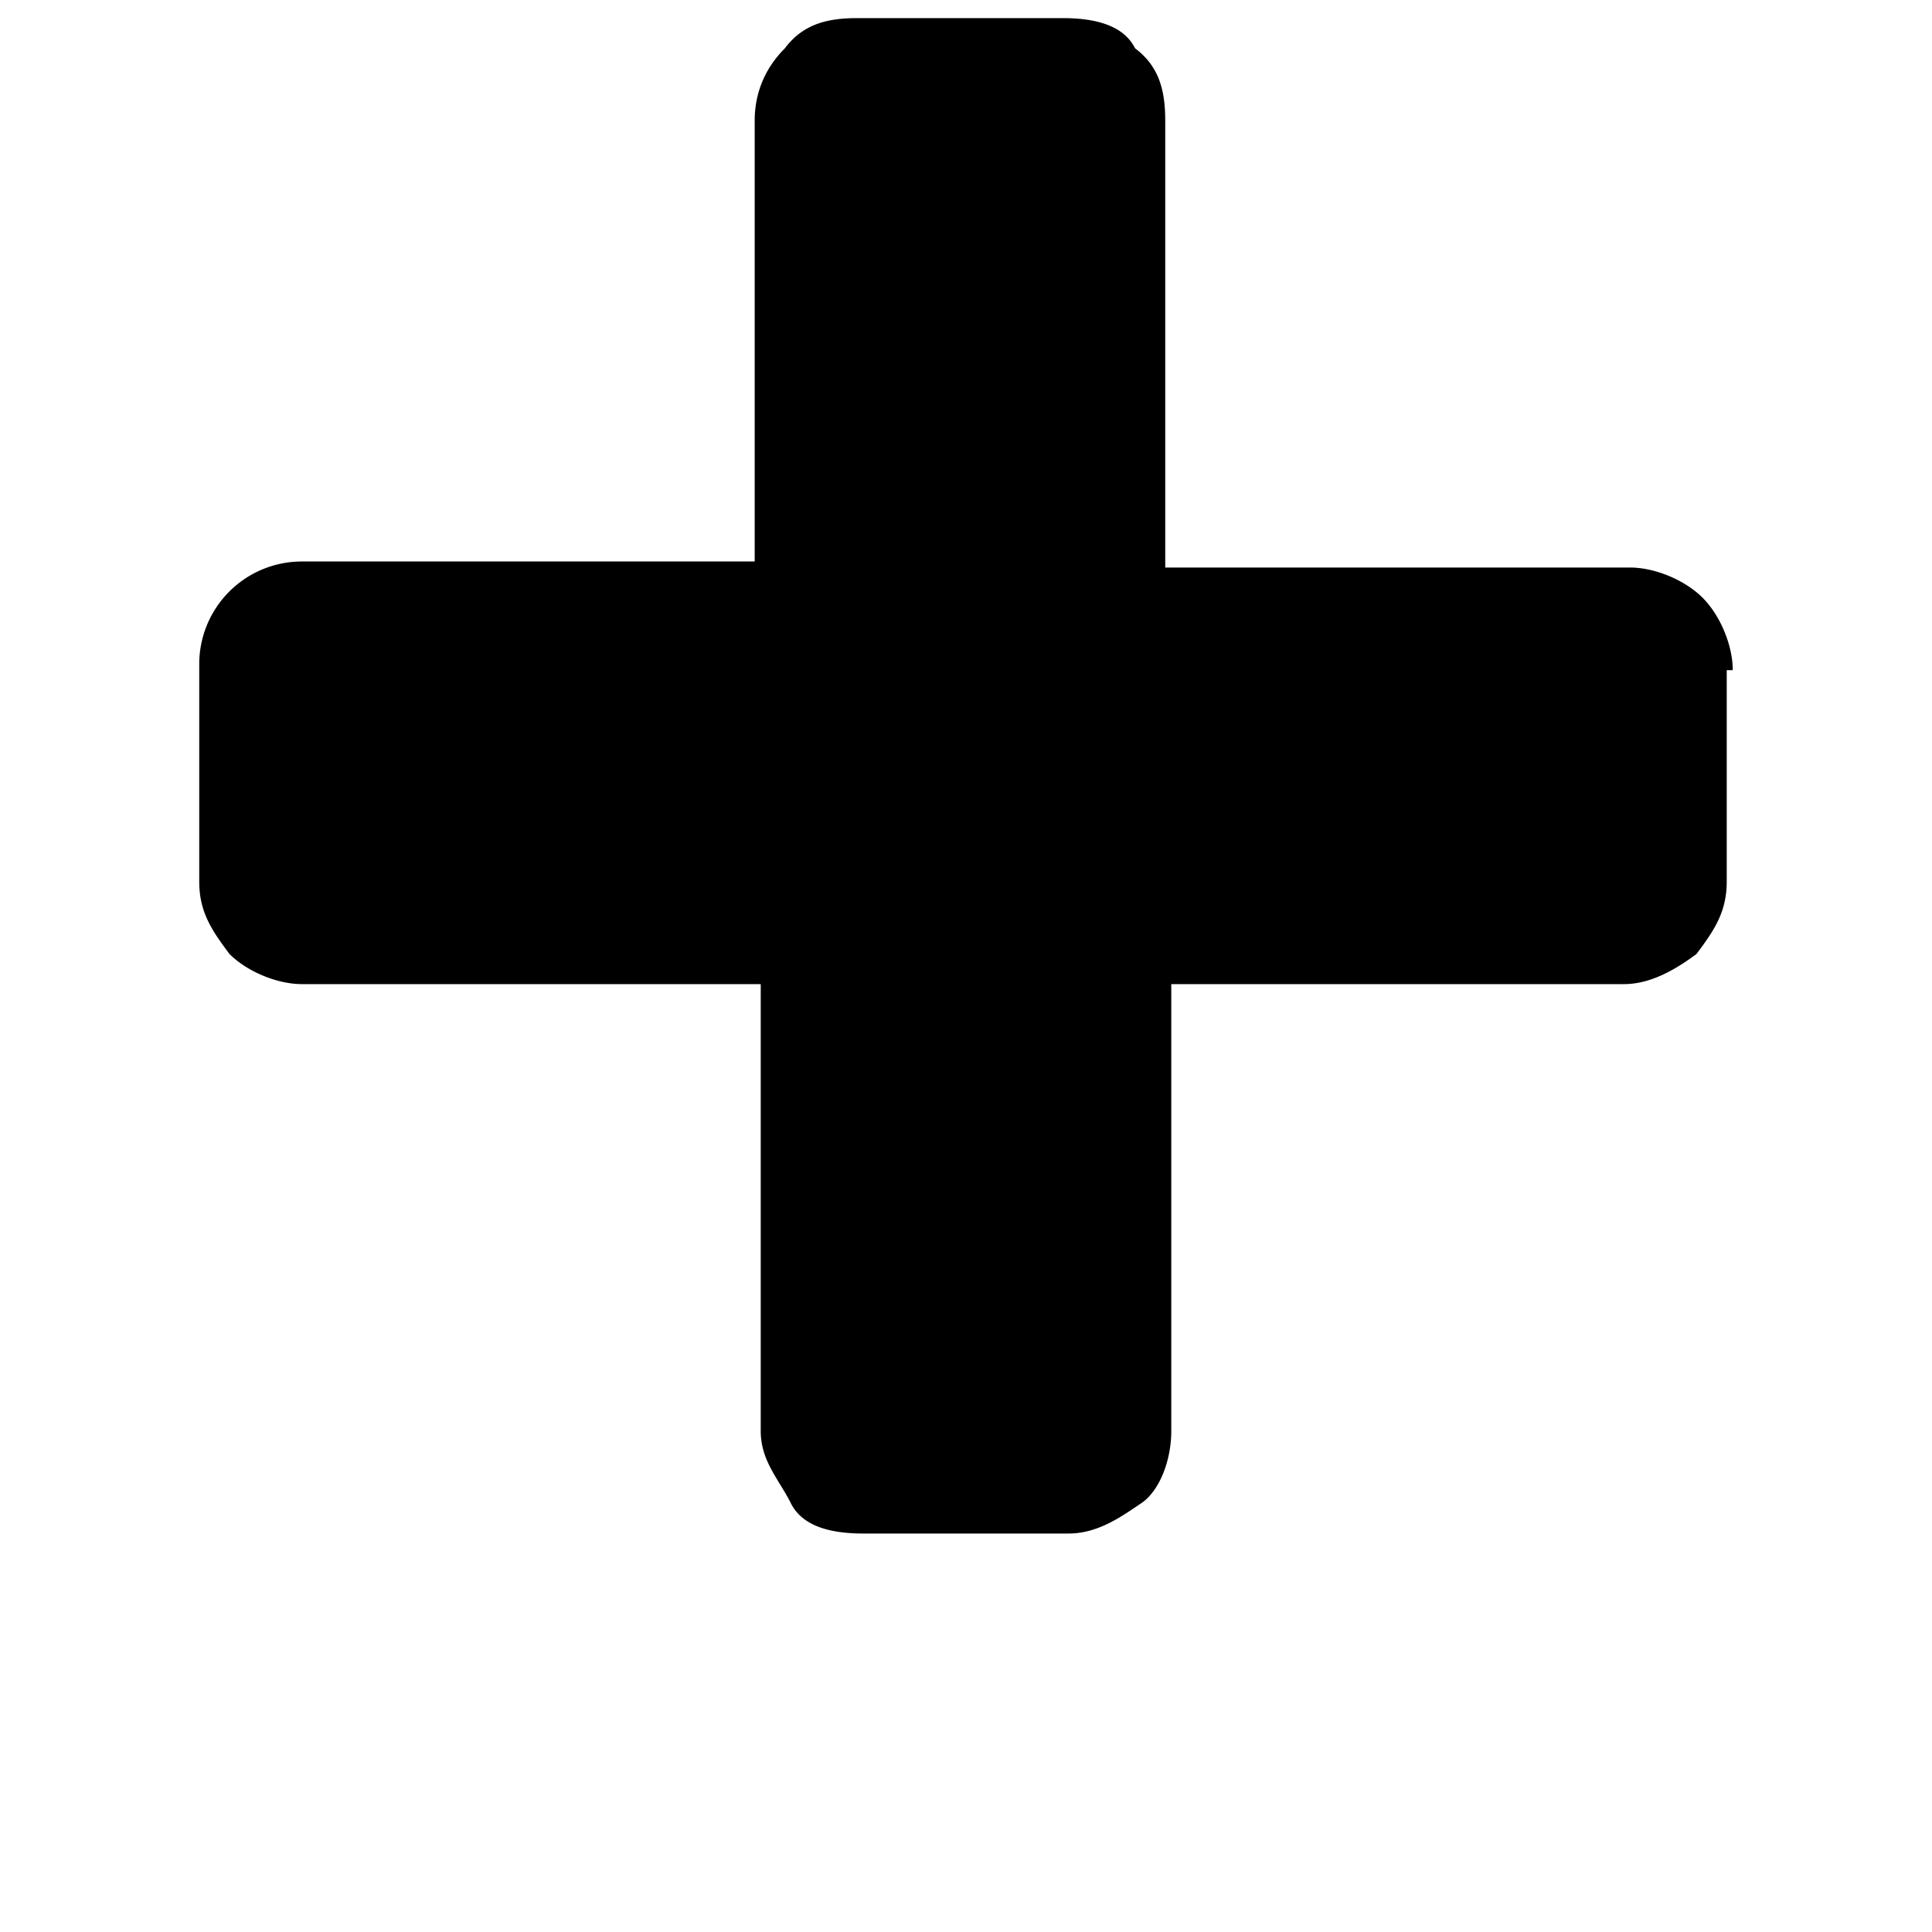 <svg xmlns="http://www.w3.org/2000/svg" width="32" height="32" viewBox="0 0 32 32"><path d="M28.6 11.1v3.5c0 .5-.2.8-.5 1.2-.4.3-.8.5-1.2.5h-7.5v7.4c0 .5-.2 1-.5 1.2s-.7.5-1.2.5h-3.4c-.5 0-1-.1-1.2-.5s-.5-.7-.5-1.2v-7.4H5c-.4 0-.9-.2-1.2-.5-.3-.4-.5-.7-.5-1.2V11a1.7 1.7 0 011.7-1.7h7.5V2c0-.5.2-.9.5-1.2.3-.4.7-.5 1.2-.5h3.4c.5 0 1 .1 1.2.5.4.3.5.7.5 1.2v7.4H27c.4 0 .9.2 1.2.5s.5.8.5 1.2z"/></svg>